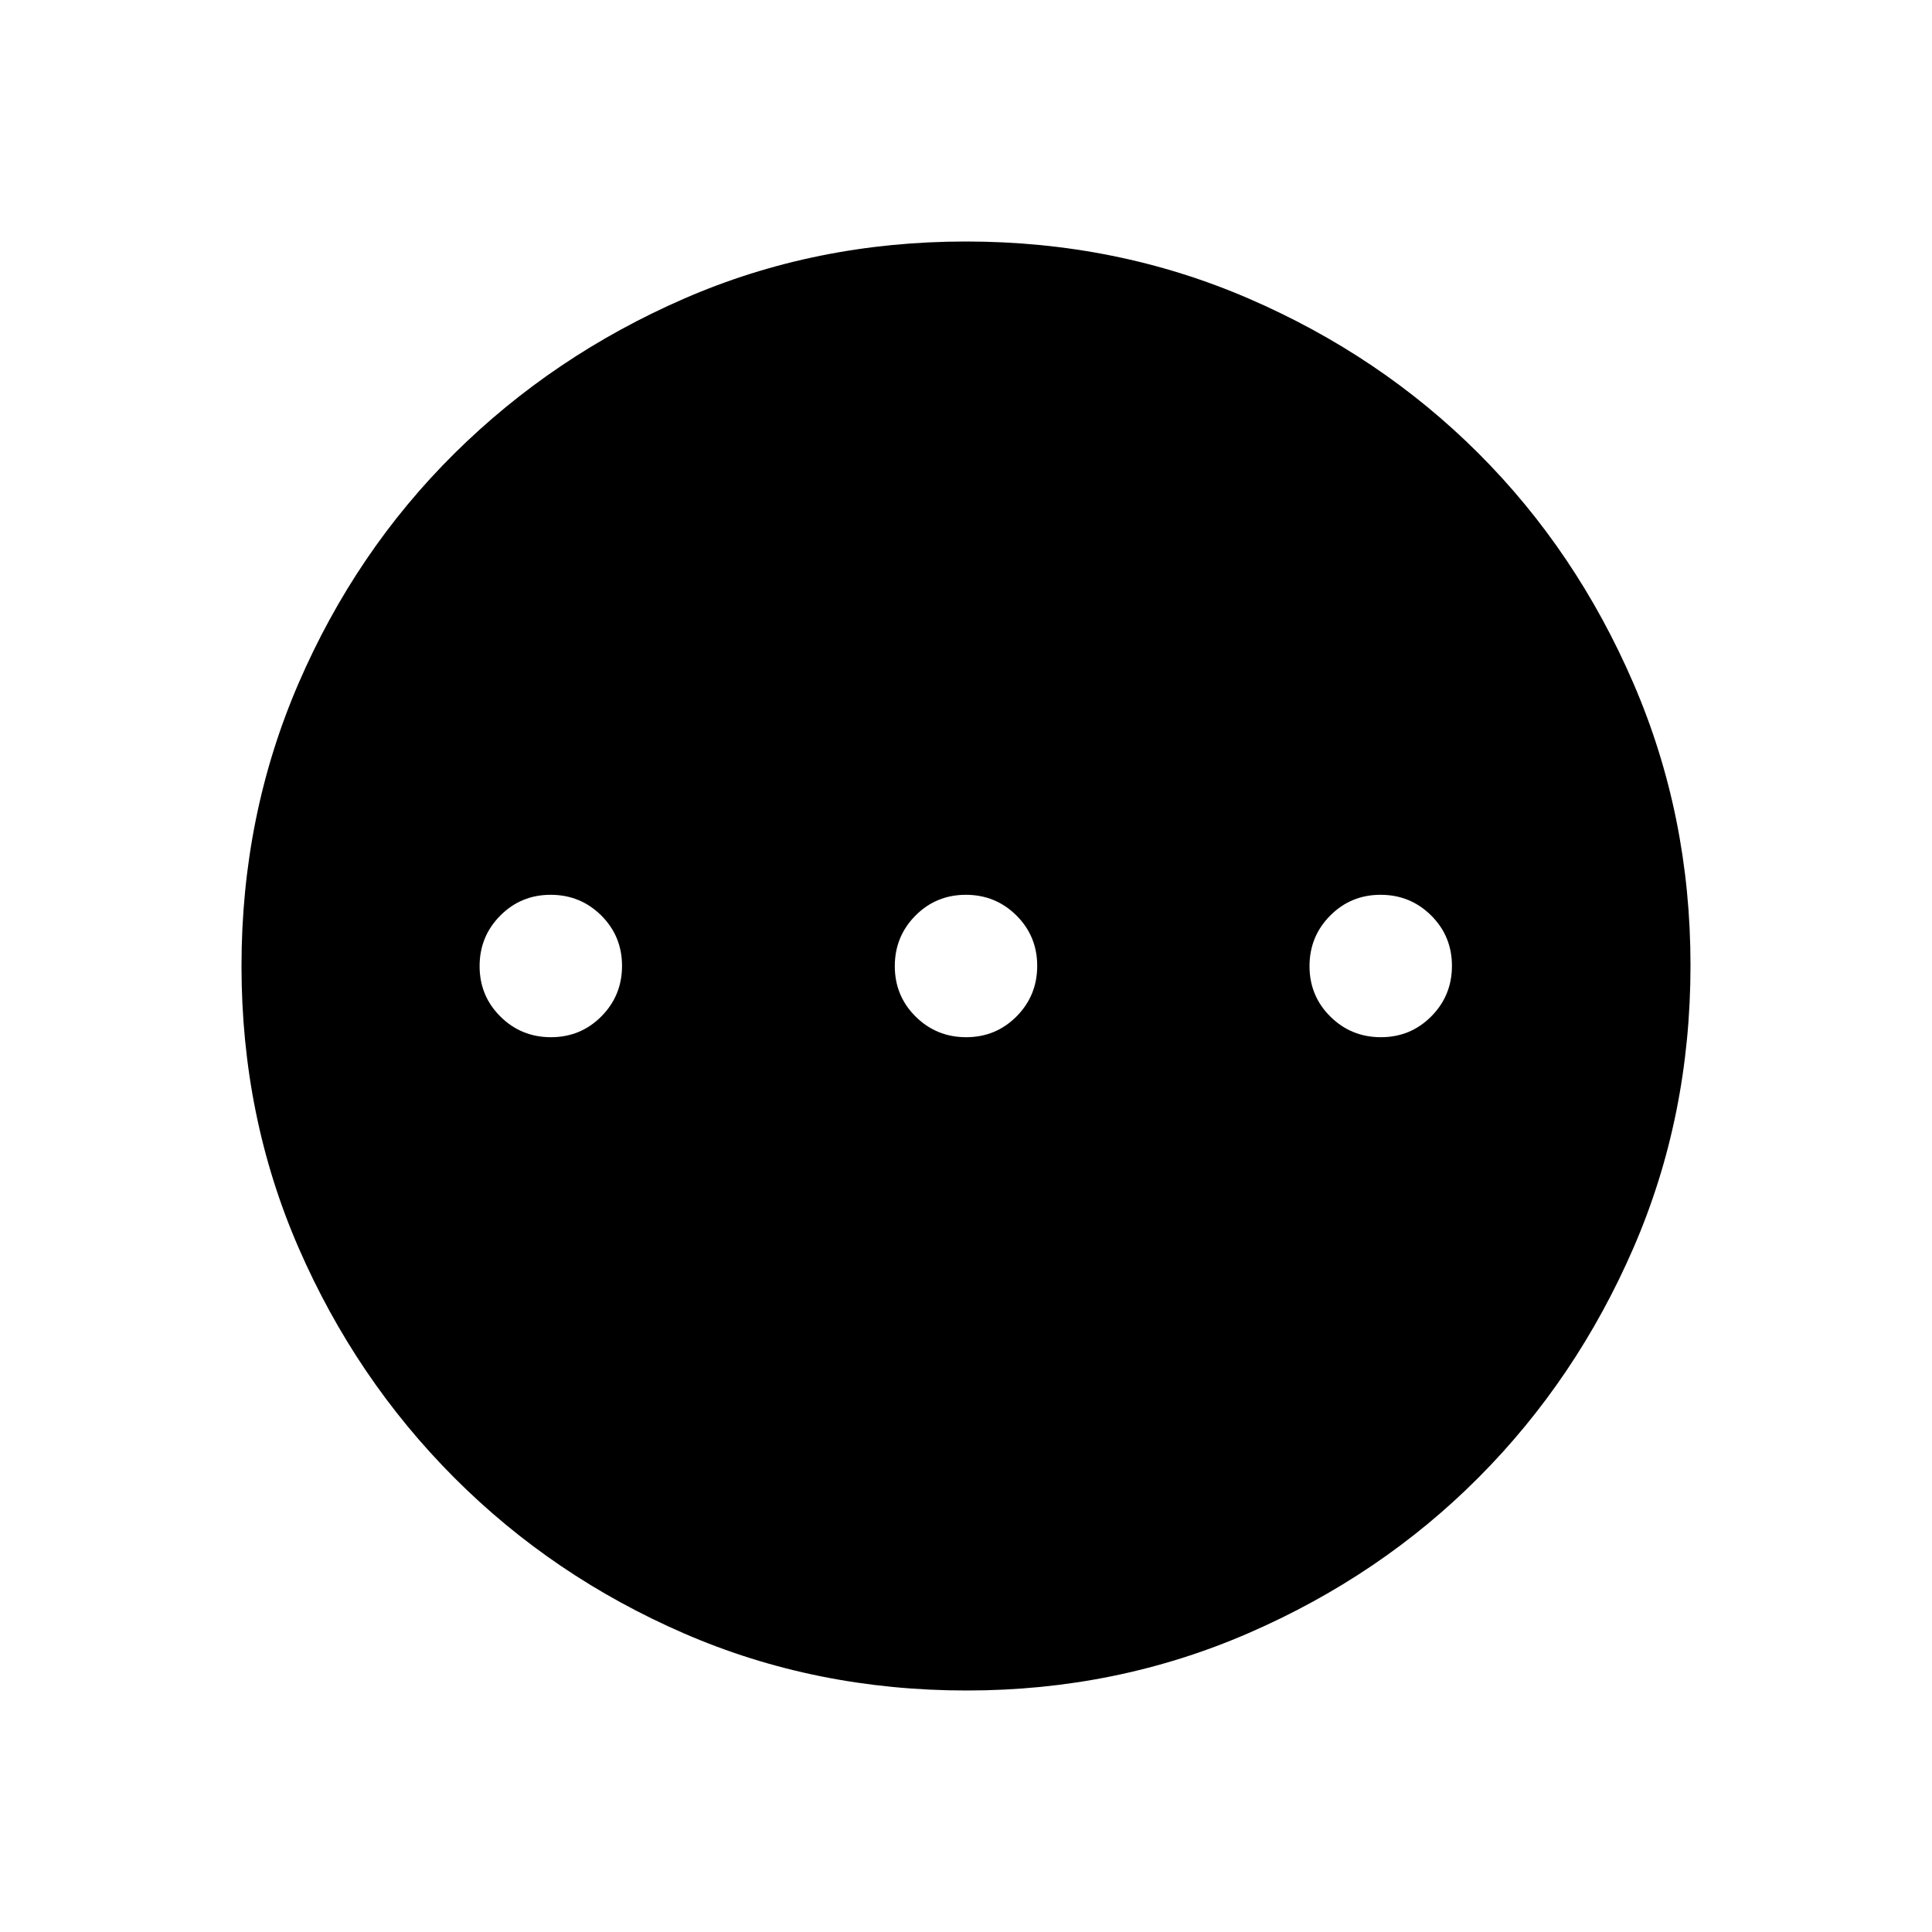 <svg xmlns="http://www.w3.org/2000/svg" height="48" viewBox="0 -960 960 960" width="48"><path d="M273.76-444.62q14.78 0 25.05-10.34 10.27-10.34 10.27-25.11 0-14.78-10.34-25.05-10.35-10.26-25.12-10.26-14.77 0-25.04 10.34t-10.27 25.11q0 14.78 10.34 25.05 10.34 10.26 25.11 10.26Zm206.31 0q14.78 0 25.05-10.34 10.26-10.34 10.26-25.11 0-14.78-10.34-25.05-10.34-10.26-25.11-10.26-14.78 0-25.05 10.34-10.26 10.34-10.26 25.11 0 14.78 10.34 25.05 10.34 10.26 25.11 10.26Zm206.08 0q14.77 0 25.04-10.34t10.27-25.11q0-14.78-10.34-25.05-10.34-10.26-25.12-10.26-14.77 0-25.04 10.34t-10.27 25.11q0 14.78 10.34 25.05 10.35 10.26 25.12 10.26ZM480.4-120q-75.18 0-140.46-28.34T225.7-225.76q-48.97-49.08-77.33-114.21Q120-405.11 120-479.98q0-74.88 28.34-140.46 28.34-65.57 77.42-114.2 49.08-48.63 114.21-76.99Q405.11-840 479.98-840q74.88 0 140.46 28.34 65.57 28.34 114.2 76.92 48.63 48.58 76.99 114.26Q840-554.81 840-480.4q0 75.18-28.34 140.46t-76.92 114.06q-48.58 48.78-114.26 77.33Q554.81-120 480.4-120Z"/></svg>